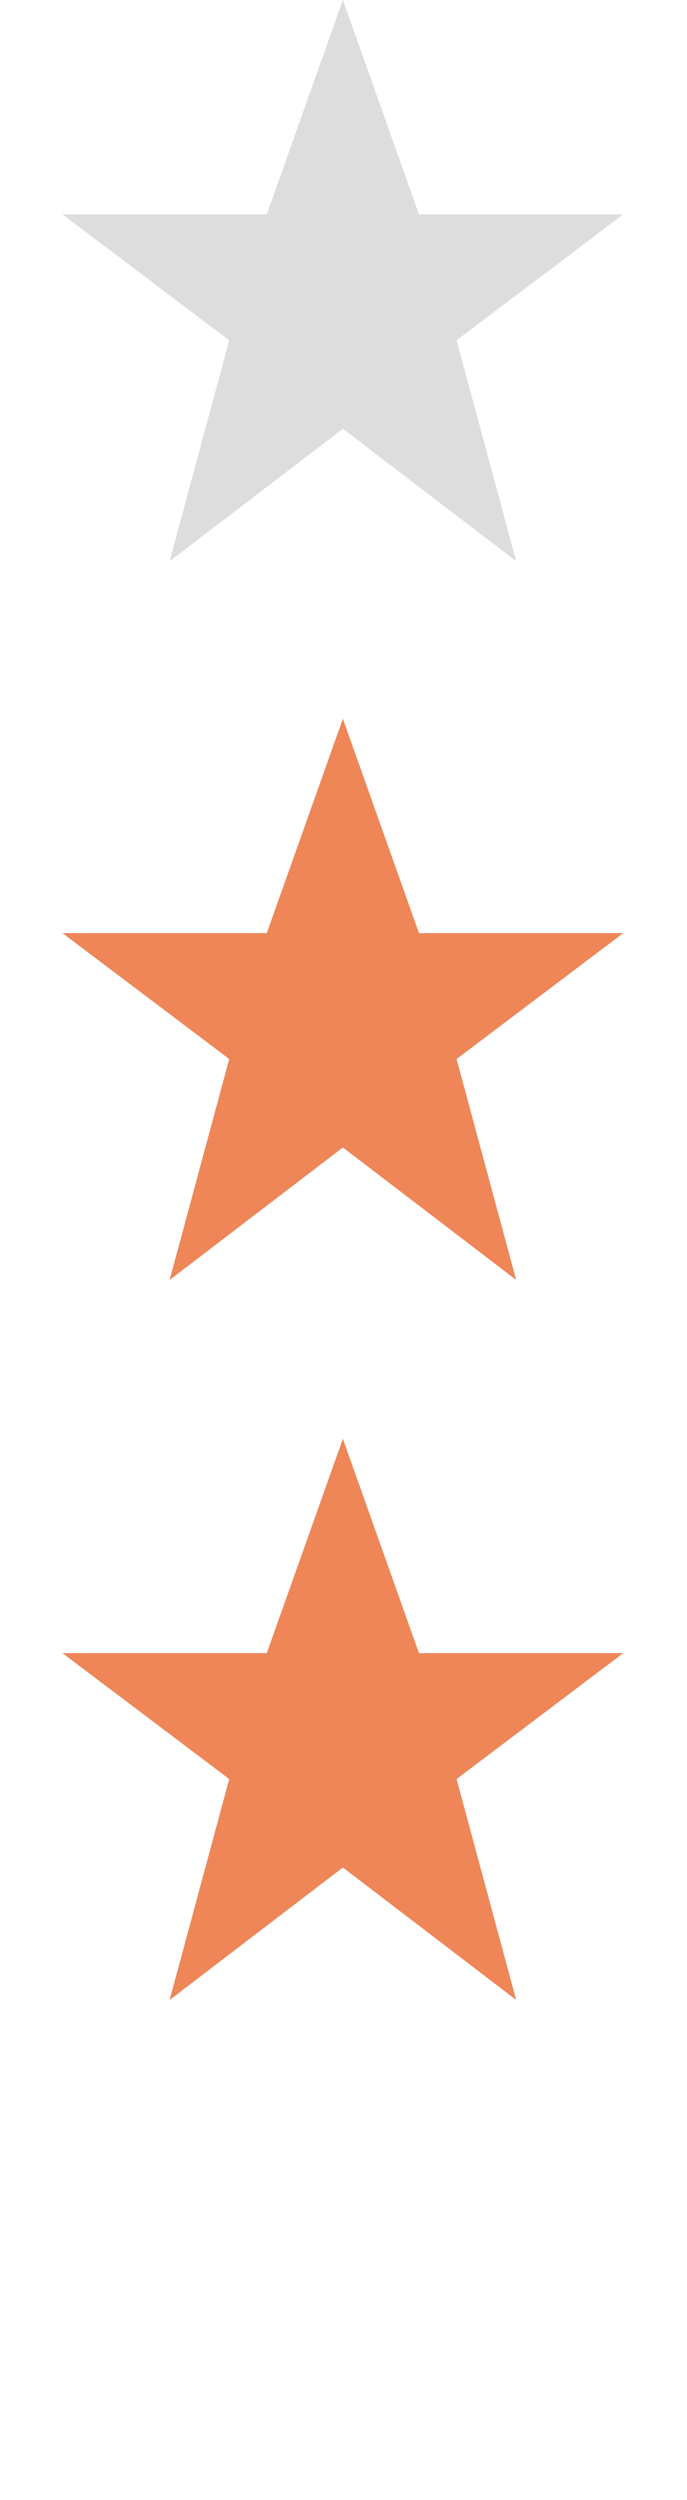 <?xml version="1.0" encoding="utf-8"?>
<!-- Generator: Adobe Illustrator 18.1.1, SVG Export Plug-In . SVG Version: 6.00 Build 0)  -->
<svg version="1.1" id="Слой_1" xmlns="http://www.w3.org/2000/svg" xmlns:xlink="http://www.w3.org/1999/xlink" x="0px" y="0px"
	 width="22px" height="80px" viewBox="0 0 22 80" enable-background="new 0 0 22 80" xml:space="preserve">
<path id="XMLID_102_" fill="#EF8658" d="M10.98,23l2.437,6.86H19.959l-5.338,4.029L16.53,40.959l-5.55-4.239l-5.548,4.239
	L7.34,33.889L2,29.86h6.543L10.98,23z"/>
<path id="XMLID_103_" fill="#DDDDDD" d="M10.98,0l2.437,6.86H19.959l-5.338,4.029l1.909,7.07L10.98,13.72l-5.548,4.239
	L7.34,10.889L2,6.86h6.543L10.98,0z"/>
<path id="XMLID_1_" fill="#EF8658" d="M10.98,46.041l2.437,6.86H19.959l-5.338,4.029L16.53,64l-5.55-4.239L5.432,64
	L7.34,56.93L2,52.901h6.543L10.98,46.041z"/>
</svg>

